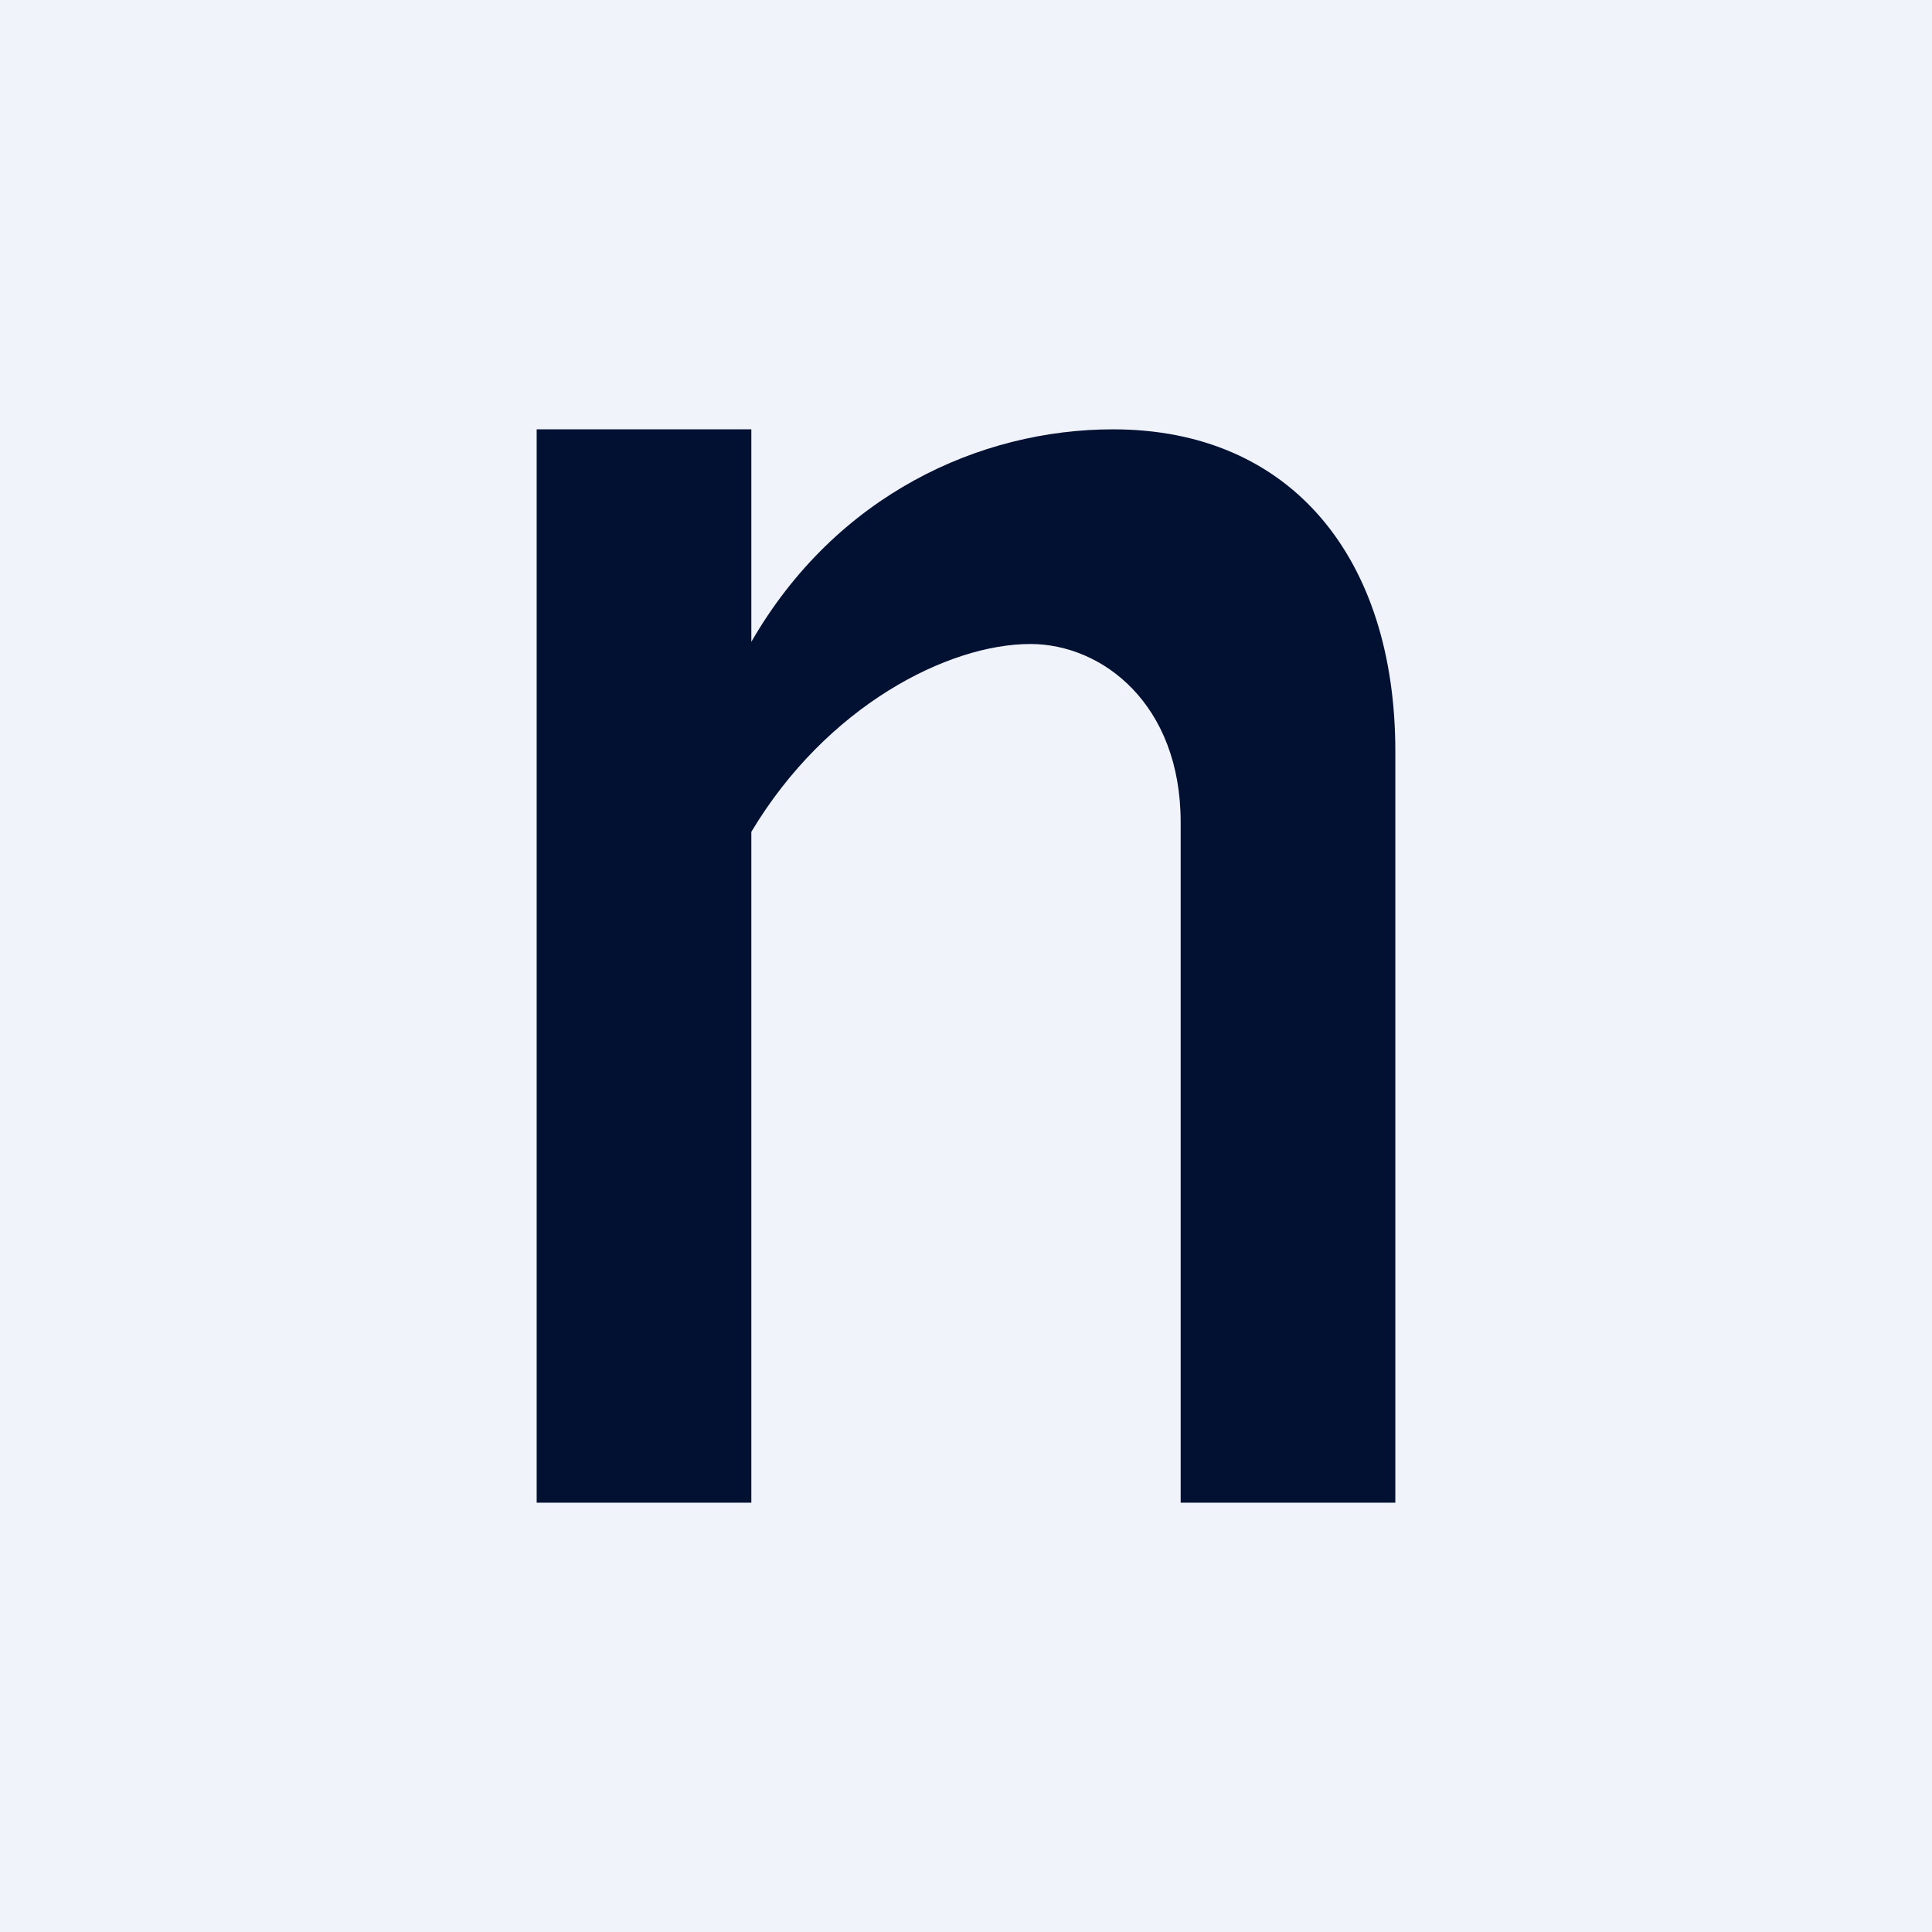 <!-- by TradingView --><svg xmlns="http://www.w3.org/2000/svg" width="18" height="18"><path fill="#F0F3FA" d="M0 0h18v18H0z"/><path d="M5 4v10h2V7.75C7.7 6.58 8.83 6 9.6 6c.67 0 1.4.56 1.4 1.66V14h2V7c0-1.8-.97-3-2.63-3C9.13 4 7.79 4.61 7 5.98V4H5z" fill="#021032"/></svg>